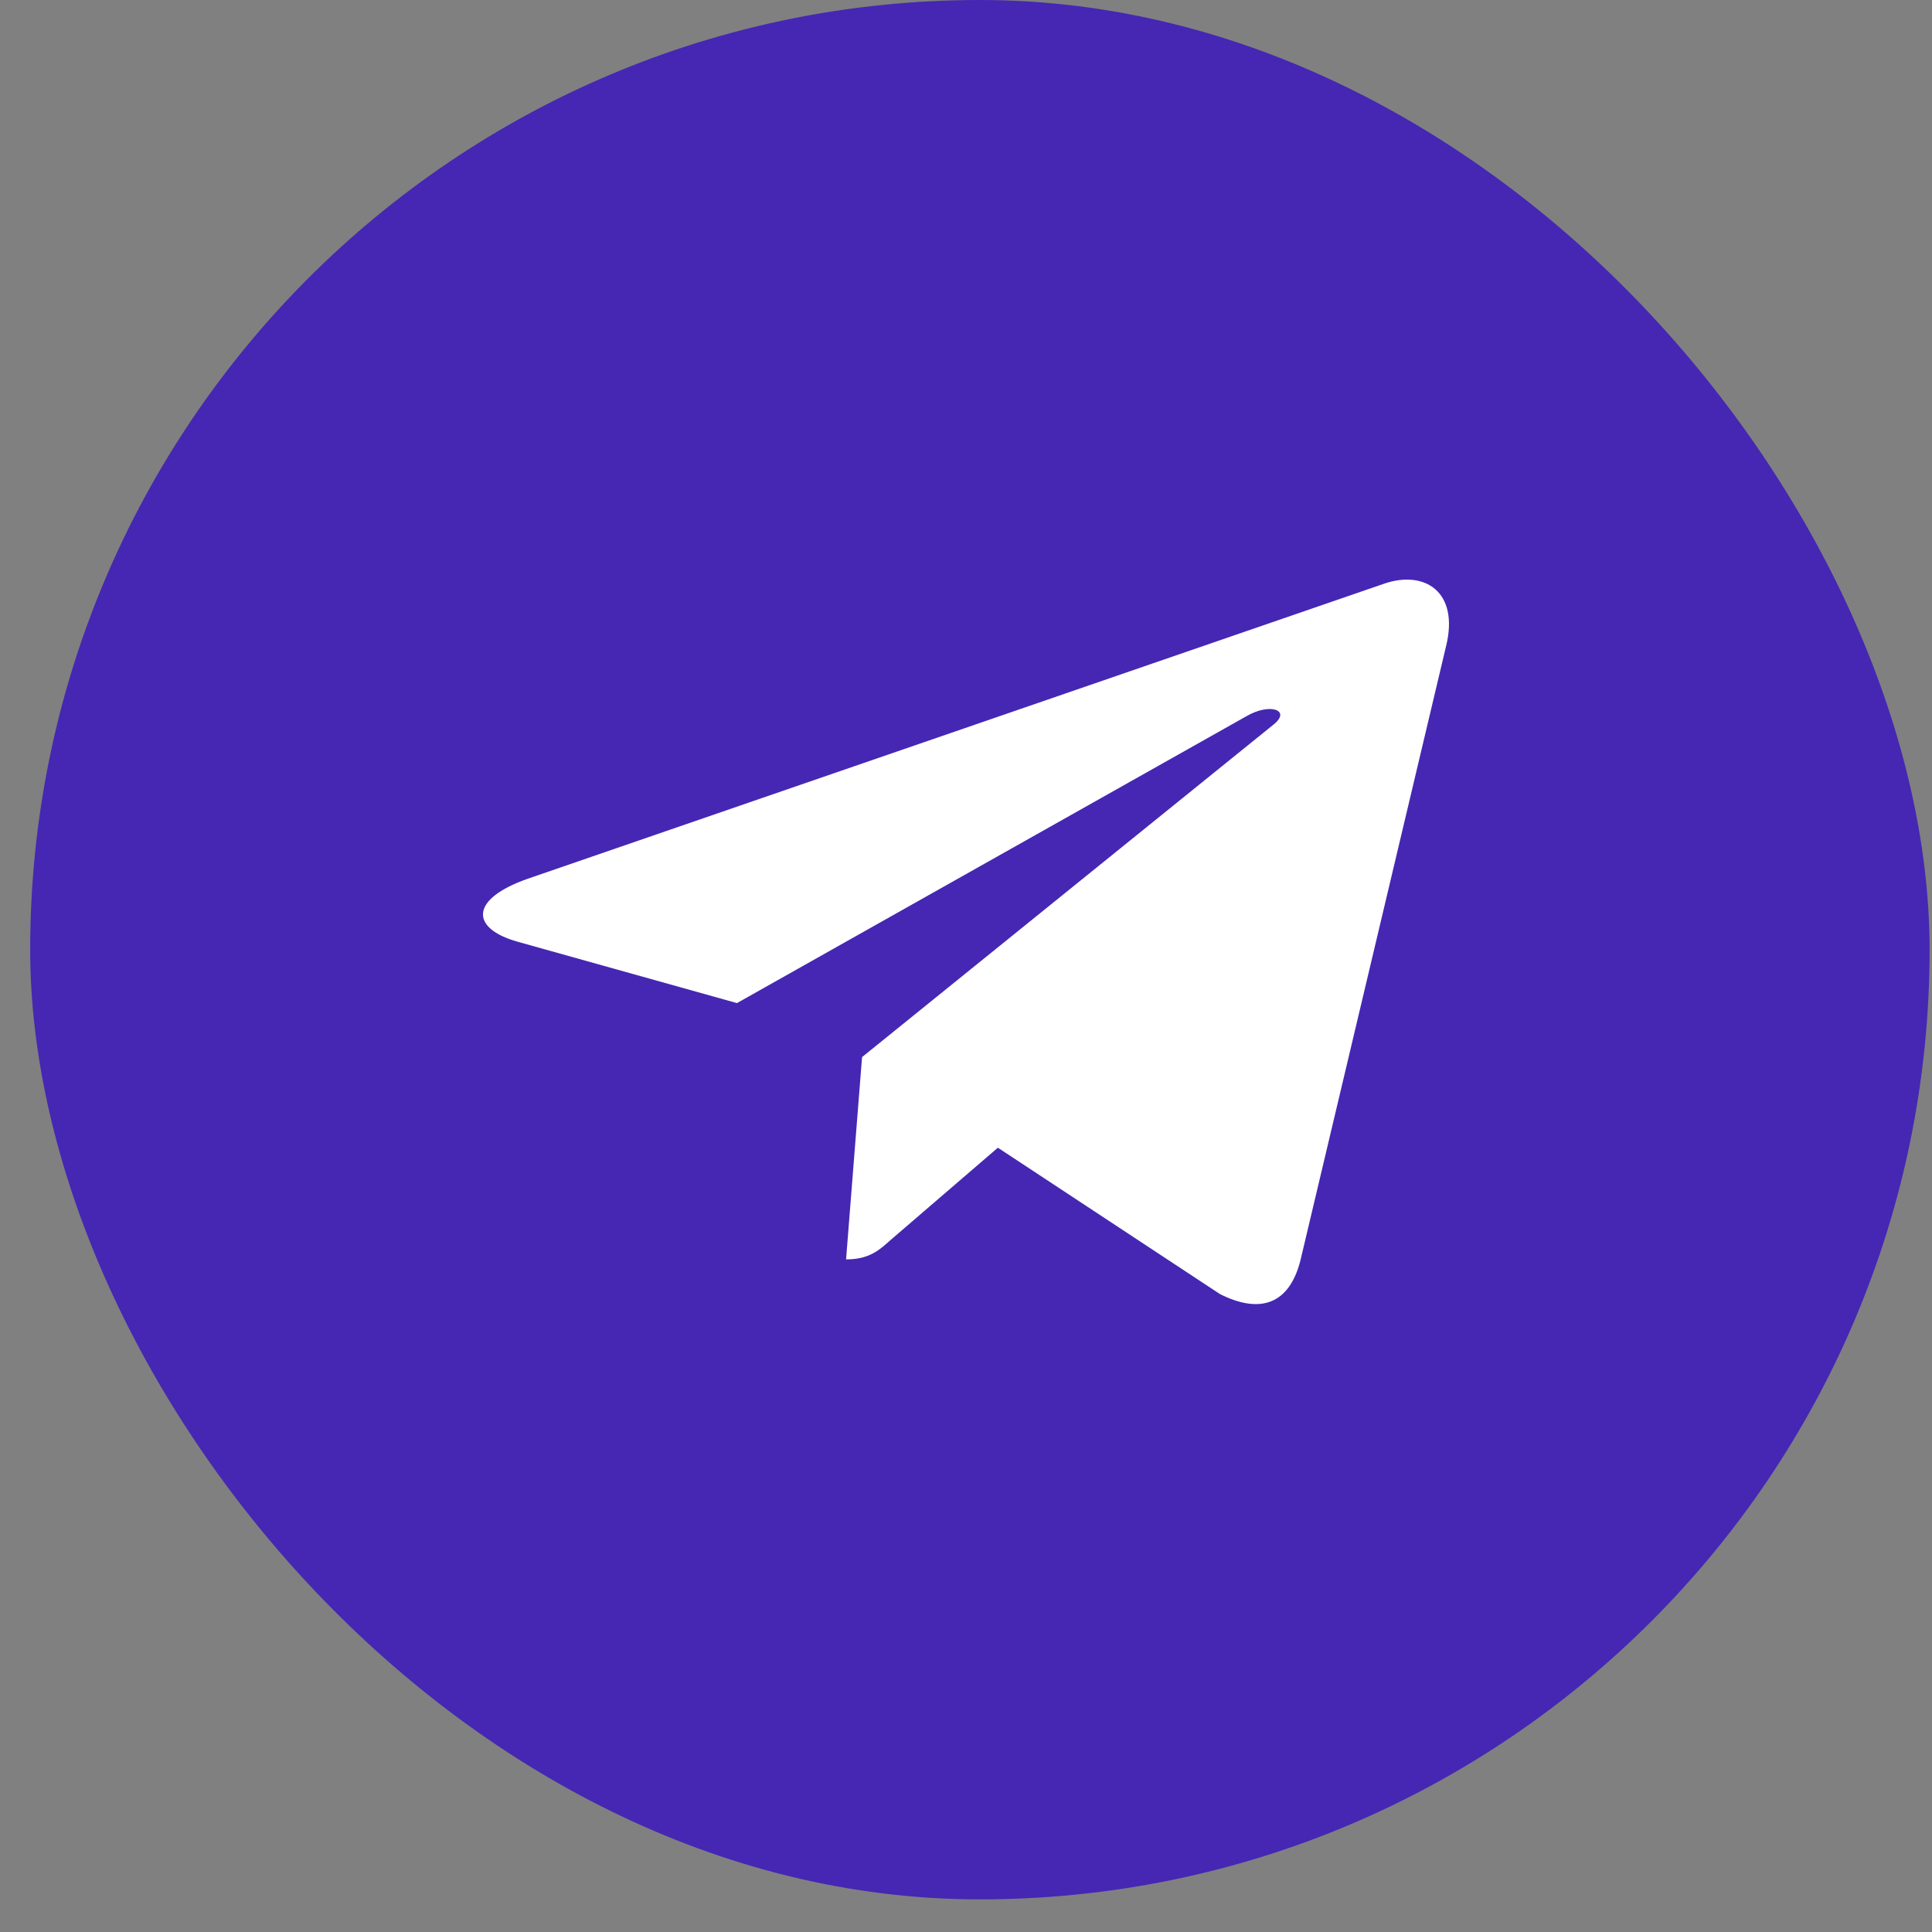 <svg width="40" height="40" viewBox="0 0 40 40" fill="none" xmlns="http://www.w3.org/2000/svg">
<rect x="0" y="0" width="40" height="40" fill="#808080" stroke="none"/>
<rect x="0.625" width="39.325" height="39.325" rx="19.663" fill="#4527B3"/>
<path d="M17.848 21.886L17.517 26.074C17.99 26.074 18.195 25.891 18.441 25.671L20.66 23.762L25.259 26.793C26.102 27.216 26.696 26.994 26.924 26.095L29.942 13.366L29.943 13.365C30.21 12.243 29.492 11.805 28.67 12.08L10.928 18.193C9.717 18.616 9.736 19.224 10.722 19.499L15.258 20.768L25.794 14.835C26.29 14.54 26.741 14.703 26.37 14.999L17.848 21.886Z" fill="white"/>
</svg>
